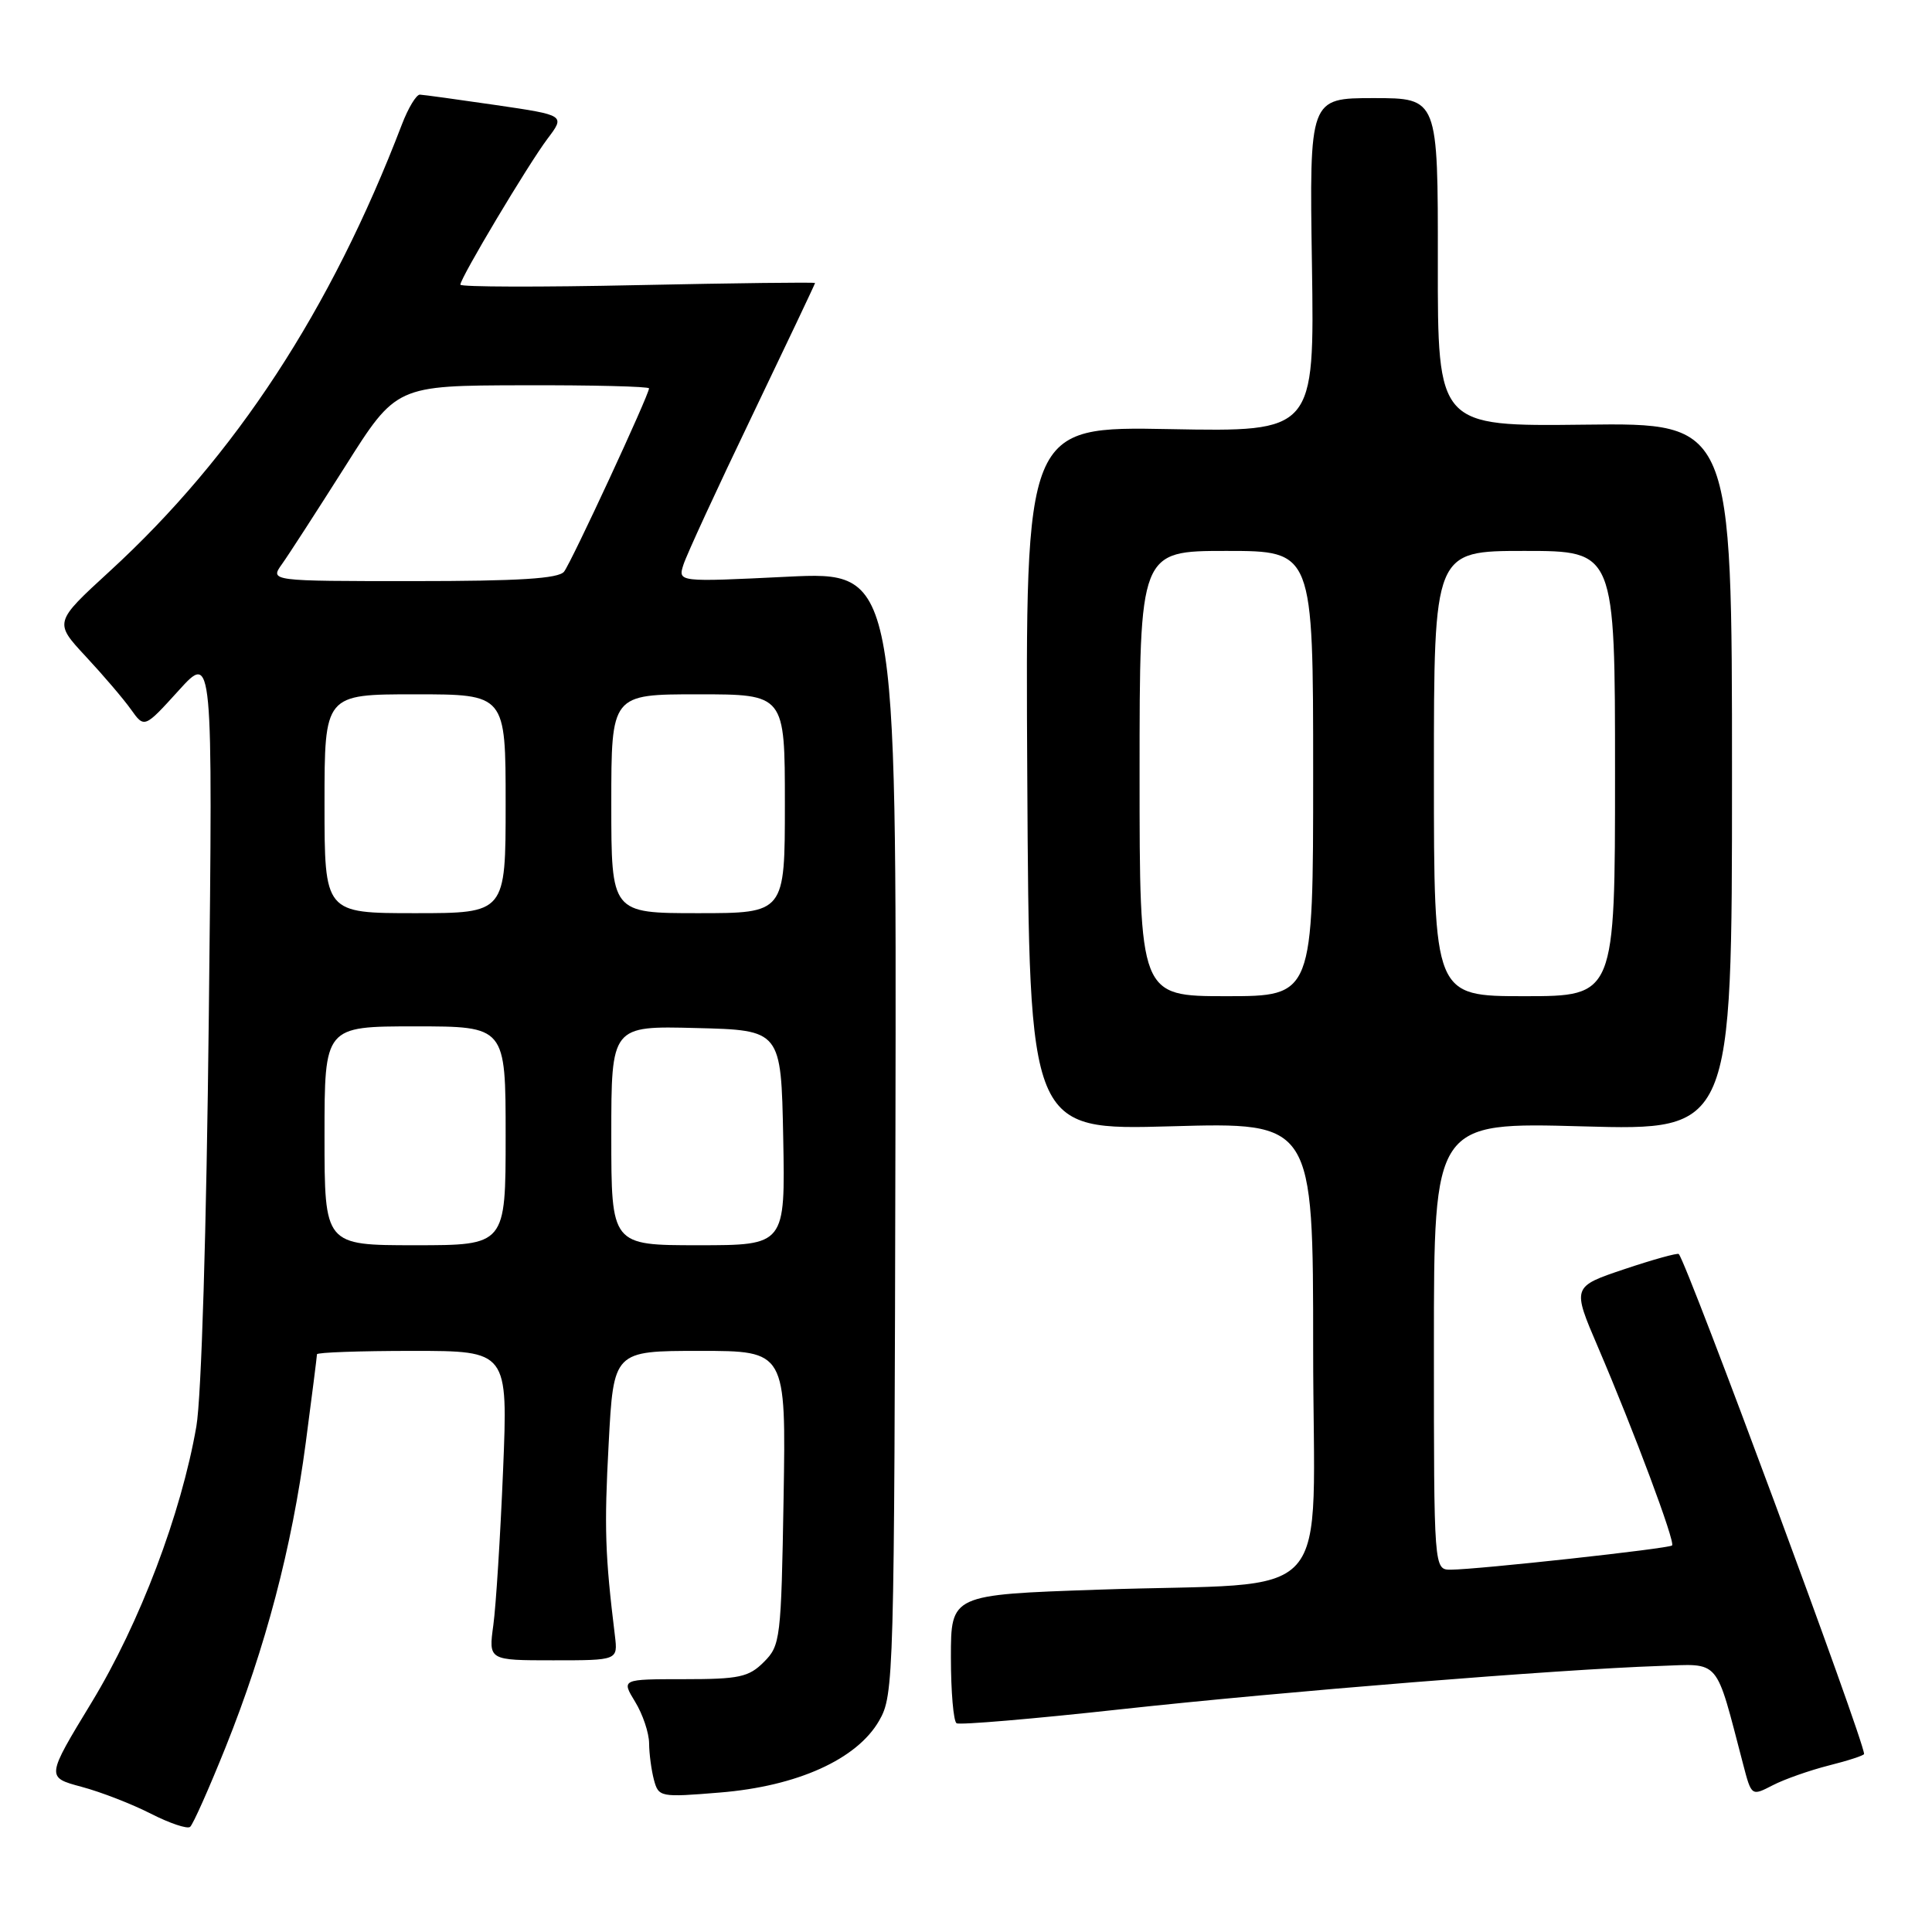 <?xml version="1.0" encoding="UTF-8" standalone="no"?>
<!DOCTYPE svg PUBLIC "-//W3C//DTD SVG 1.1//EN" "http://www.w3.org/Graphics/SVG/1.1/DTD/svg11.dtd" >
<svg xmlns="http://www.w3.org/2000/svg" xmlns:xlink="http://www.w3.org/1999/xlink" version="1.1" viewBox="0 0 256 256">
 <g >
 <path fill="currentColor"
d=" M 29.90 231.50 C 35.19 218.30 38.68 205.05 40.51 191.20 C 41.33 184.98 42.00 179.70 42.00 179.45 C 42.00 179.20 47.70 179.00 54.66 179.00 C 67.31 179.00 67.31 179.00 66.66 194.83 C 66.30 203.54 65.72 212.77 65.37 215.33 C 64.73 220.00 64.73 220.00 73.30 220.00 C 81.87 220.00 81.87 220.00 81.48 216.75 C 80.17 206.03 80.05 202.44 80.65 191.32 C 81.30 179.00 81.30 179.00 92.73 179.00 C 104.15 179.00 104.15 179.00 103.83 198.47 C 103.51 217.19 103.41 218.04 101.22 220.22 C 99.22 222.23 97.95 222.50 90.64 222.50 C 82.33 222.50 82.33 222.50 84.16 225.50 C 85.17 227.15 86.00 229.62 86.01 231.00 C 86.02 232.38 86.31 234.55 86.65 235.84 C 87.27 238.13 87.48 238.17 95.39 237.52 C 105.64 236.69 113.55 233.12 116.49 228.00 C 118.45 224.59 118.50 222.66 118.65 150.11 C 118.80 75.72 118.80 75.72 104.31 76.42 C 89.82 77.13 89.82 77.13 90.56 74.82 C 90.96 73.55 95.05 64.68 99.65 55.11 C 104.24 45.54 108.00 37.61 108.00 37.50 C 108.00 37.38 97.43 37.51 84.50 37.78 C 71.58 38.06 61.00 38.03 61.00 37.72 C 61.00 36.83 69.97 21.81 72.55 18.38 C 74.90 15.27 74.90 15.27 65.70 13.92 C 60.64 13.18 56.11 12.56 55.64 12.54 C 55.17 12.52 54.09 14.30 53.25 16.50 C 43.85 41.07 31.18 60.44 14.53 75.70 C 7.16 82.46 7.16 82.46 11.36 86.98 C 13.68 89.47 16.37 92.62 17.35 94.00 C 19.13 96.50 19.13 96.50 23.67 91.50 C 28.20 86.50 28.20 86.50 27.67 134.50 C 27.36 163.08 26.69 185.13 26.02 189.00 C 24.01 200.59 18.52 215.07 12.15 225.56 C 6.11 235.50 6.11 235.50 10.80 236.76 C 13.39 237.45 17.52 239.06 20.00 240.33 C 22.48 241.59 24.81 242.38 25.19 242.07 C 25.58 241.75 27.69 237.00 29.90 231.50 Z  M 242.35 233.93 C 244.91 233.29 247.00 232.60 247.00 232.41 C 247.00 230.63 223.64 167.59 222.45 166.17 C 222.30 165.99 219.06 166.89 215.24 168.17 C 208.31 170.50 208.31 170.50 211.74 178.50 C 216.54 189.71 222.00 204.33 221.56 204.78 C 221.14 205.20 195.81 207.97 192.25 207.99 C 190.00 208.00 190.00 208.00 190.00 178.35 C 190.00 148.70 190.00 148.70 209.75 149.25 C 229.50 149.80 229.50 149.80 229.50 102.92 C 229.50 56.03 229.50 56.03 210.00 56.27 C 190.50 56.50 190.50 56.50 190.52 34.75 C 190.54 13.00 190.54 13.00 182.02 13.00 C 173.50 13.00 173.50 13.00 173.84 35.11 C 174.17 57.22 174.17 57.22 155.02 56.86 C 135.86 56.50 135.86 56.50 136.12 103.13 C 136.38 149.77 136.38 149.77 155.19 149.24 C 174.00 148.71 174.00 148.71 174.00 178.72 C 174.00 213.55 177.59 209.53 145.49 210.64 C 126.00 211.31 126.00 211.31 126.00 219.60 C 126.00 224.15 126.34 228.09 126.75 228.34 C 127.16 228.59 136.95 227.76 148.50 226.49 C 169.89 224.15 206.55 221.20 219.87 220.75 C 228.06 220.47 227.23 219.50 230.97 233.76 C 232.08 238.01 232.08 238.01 234.89 236.56 C 236.43 235.76 239.79 234.58 242.35 233.93 Z  M 43.00 150.50 C 43.00 136.00 43.00 136.00 55.00 136.00 C 67.00 136.00 67.00 136.00 67.00 150.50 C 67.00 165.00 67.00 165.00 55.00 165.00 C 43.00 165.00 43.00 165.00 43.00 150.50 Z  M 81.00 150.47 C 81.00 135.93 81.00 135.93 92.25 136.22 C 103.50 136.50 103.50 136.50 103.78 150.75 C 104.05 165.00 104.05 165.00 92.53 165.00 C 81.00 165.00 81.00 165.00 81.00 150.47 Z  M 43.00 106.50 C 43.00 92.00 43.00 92.00 55.00 92.00 C 67.00 92.00 67.00 92.00 67.00 106.50 C 67.00 121.00 67.00 121.00 55.00 121.00 C 43.00 121.00 43.00 121.00 43.00 106.50 Z  M 81.00 106.50 C 81.00 92.00 81.00 92.00 92.50 92.00 C 104.00 92.00 104.00 92.00 104.00 106.50 C 104.00 121.00 104.00 121.00 92.50 121.00 C 81.00 121.00 81.00 121.00 81.00 106.50 Z  M 37.36 74.75 C 38.25 73.51 42.01 67.68 45.74 61.80 C 52.50 51.09 52.50 51.09 69.25 51.05 C 78.46 51.02 86.00 51.21 86.00 51.46 C 86.00 52.32 75.72 74.50 74.74 75.75 C 74.01 76.67 68.77 77.00 54.76 77.00 C 35.76 77.00 35.76 77.00 37.36 74.75 Z  M 151.00 102.50 C 151.00 73.00 151.00 73.00 162.50 73.00 C 174.00 73.00 174.00 73.00 174.00 102.50 C 174.00 132.00 174.00 132.00 162.50 132.00 C 151.00 132.00 151.00 132.00 151.00 102.50 Z  M 190.00 102.50 C 190.00 73.00 190.00 73.00 202.00 73.00 C 214.00 73.00 214.00 73.00 214.00 102.50 C 214.00 132.00 214.00 132.00 202.00 132.00 C 190.00 132.00 190.00 132.00 190.00 102.50 Z "/>
</g>
</svg>